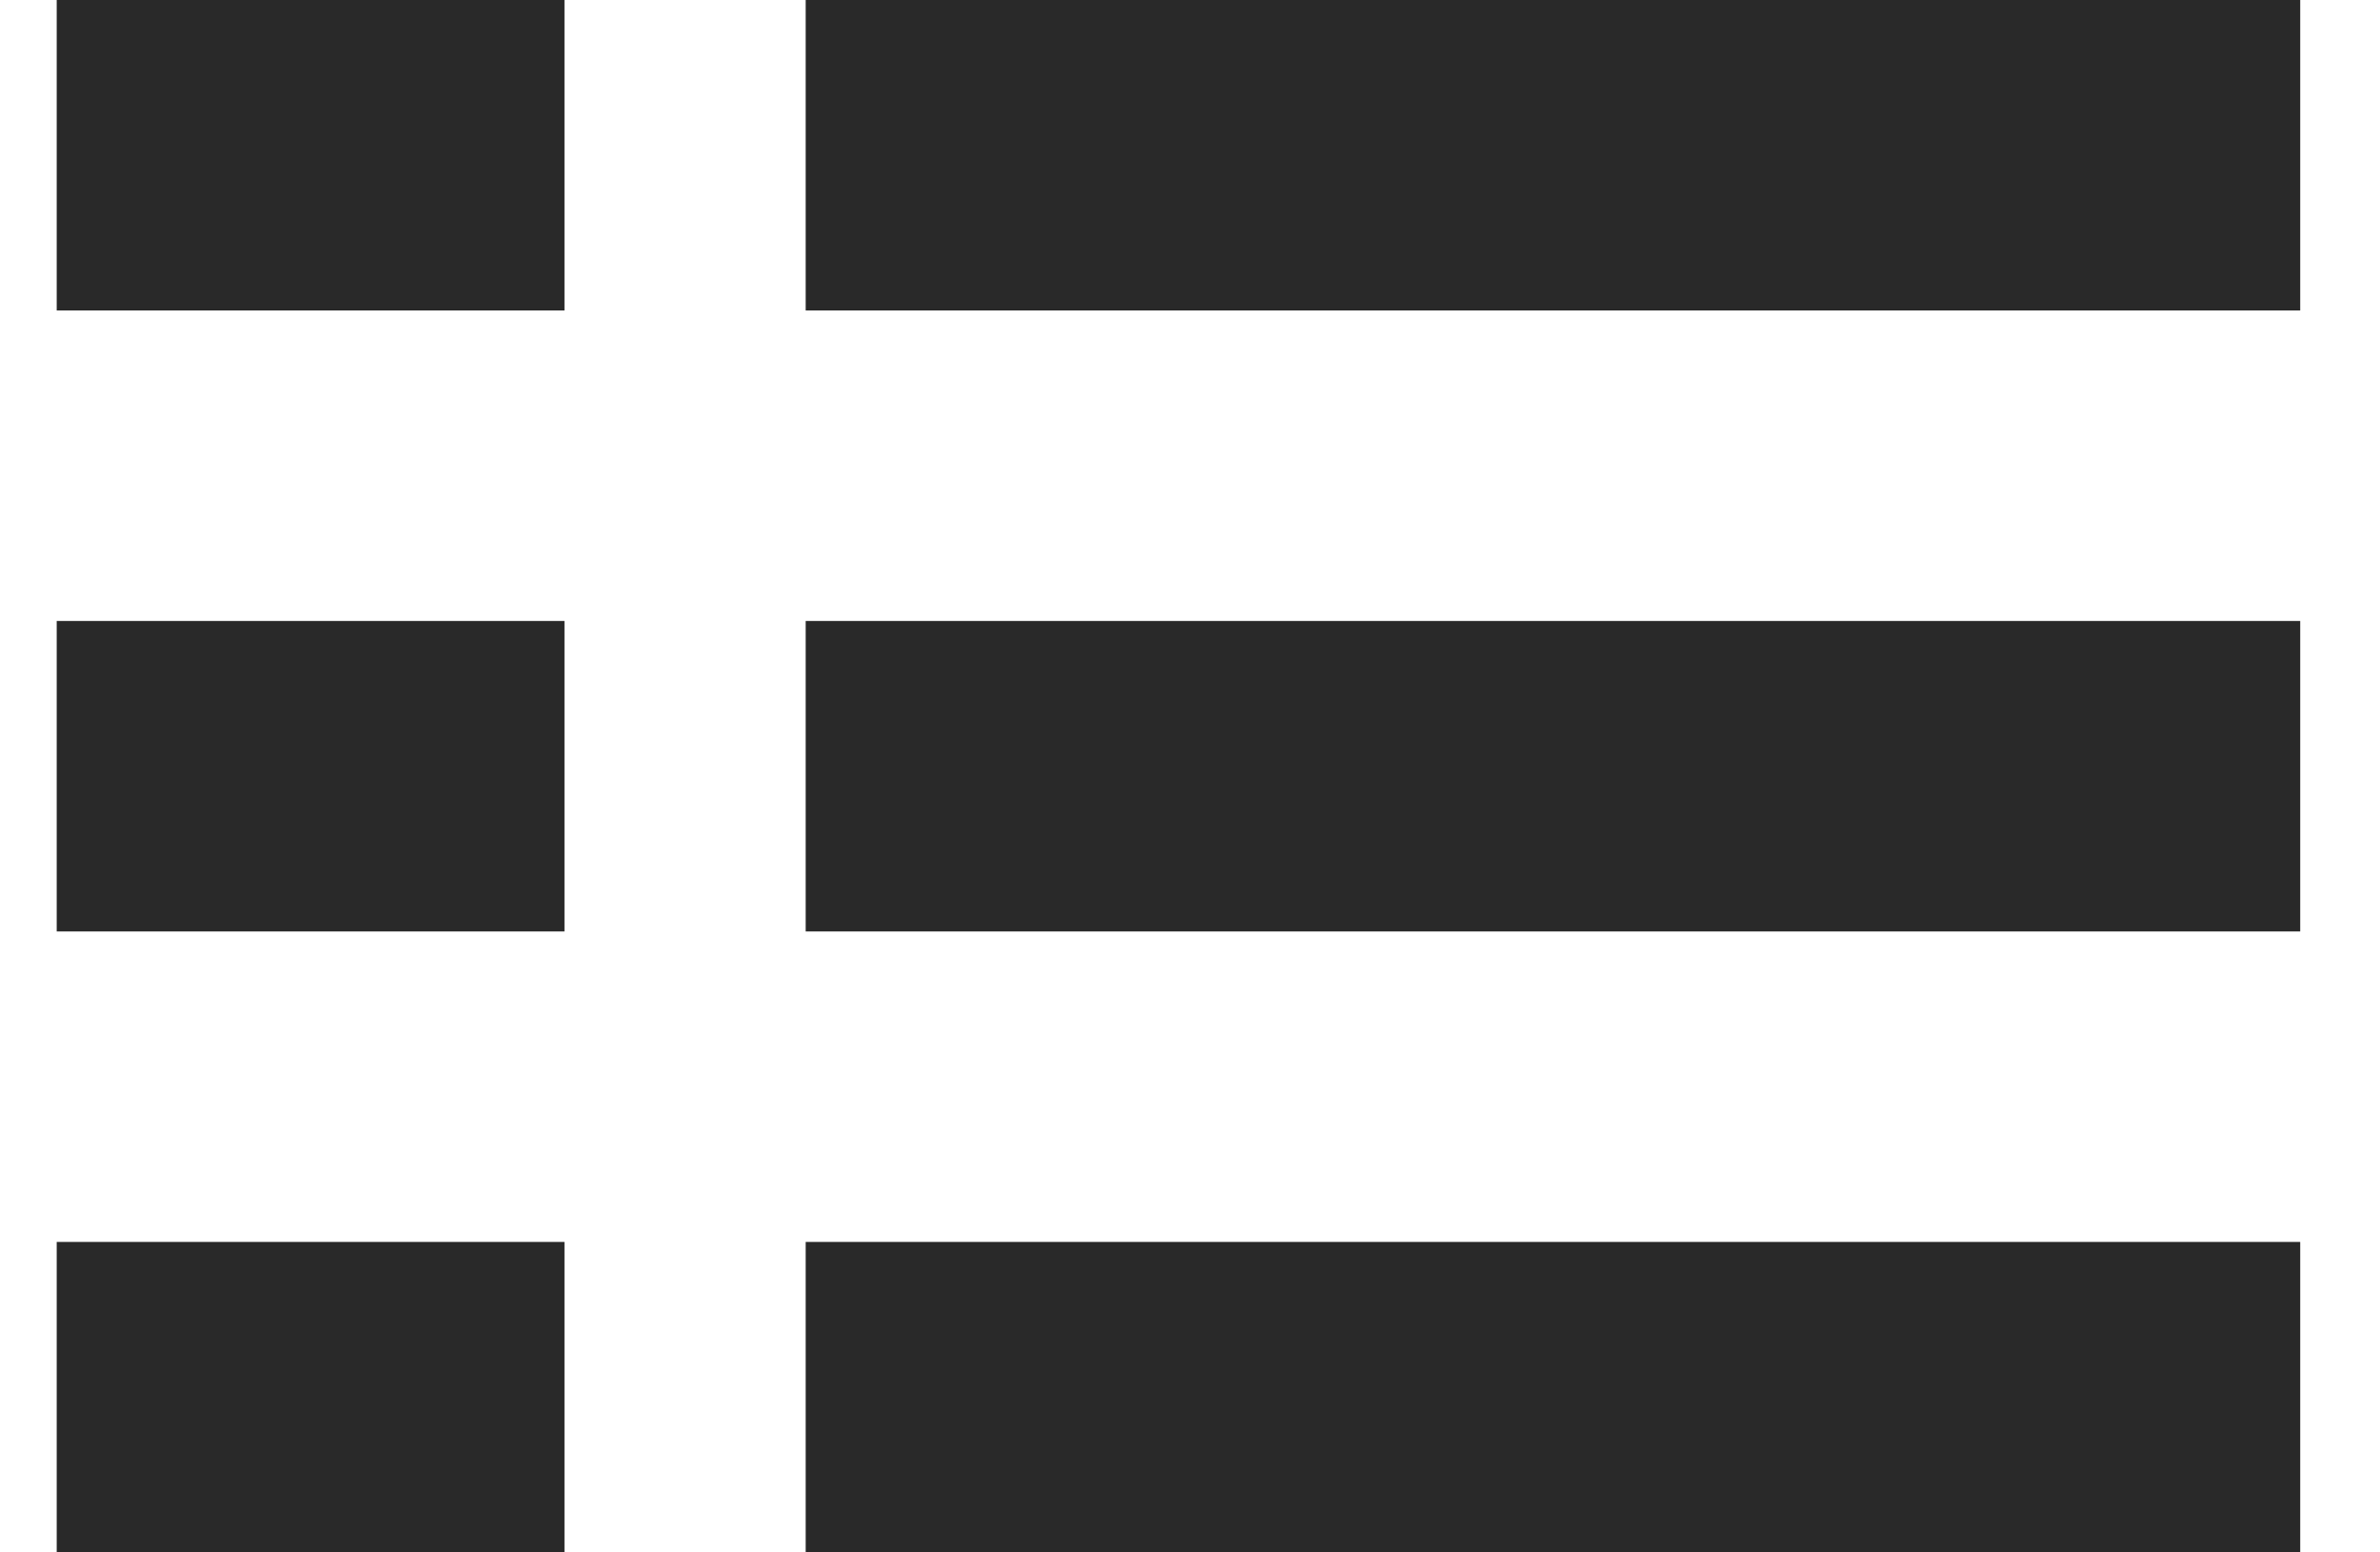 <?xml version="1.0" encoding="UTF-8"?>
<svg xmlns="http://www.w3.org/2000/svg" xmlns:xlink="http://www.w3.org/1999/xlink" width="23px" height="15px" viewBox="0 0 23 15" version="1.1">
    <!-- Generator: Sketch 44.1 (41455) - http://www.bohemiancoding.com/sketch -->
    <title>Group 2</title>
    <desc>Created with Sketch.</desc>
    <defs/>
    <g id="SR---Hotels" stroke="none" stroke-width="1" fill="none" fill-rule="evenodd" stroke-linecap="square">
        <g transform="translate(-1173, -303)" id="Group-2" stroke="#292929" stroke-width="3">
            <g transform="translate(1175, 303)">
                <path d="M7.286,1.5 L18.729,1.5" id="Line"/>
                <path d="M7.286,7.5 L18.729,7.5" id="Line"/>
                <path d="M7.286,13.5 L18.729,13.5" id="Line"/>
                <path d="M0.048,1.5 L1.955,1.5" id="Line"/>
                <path d="M0.048,7.5 L1.955,7.5" id="Line"/>
                <path d="M0.048,13.5 L1.955,13.5" id="Line"/>
            </g>
        </g>
    </g>
</svg>
